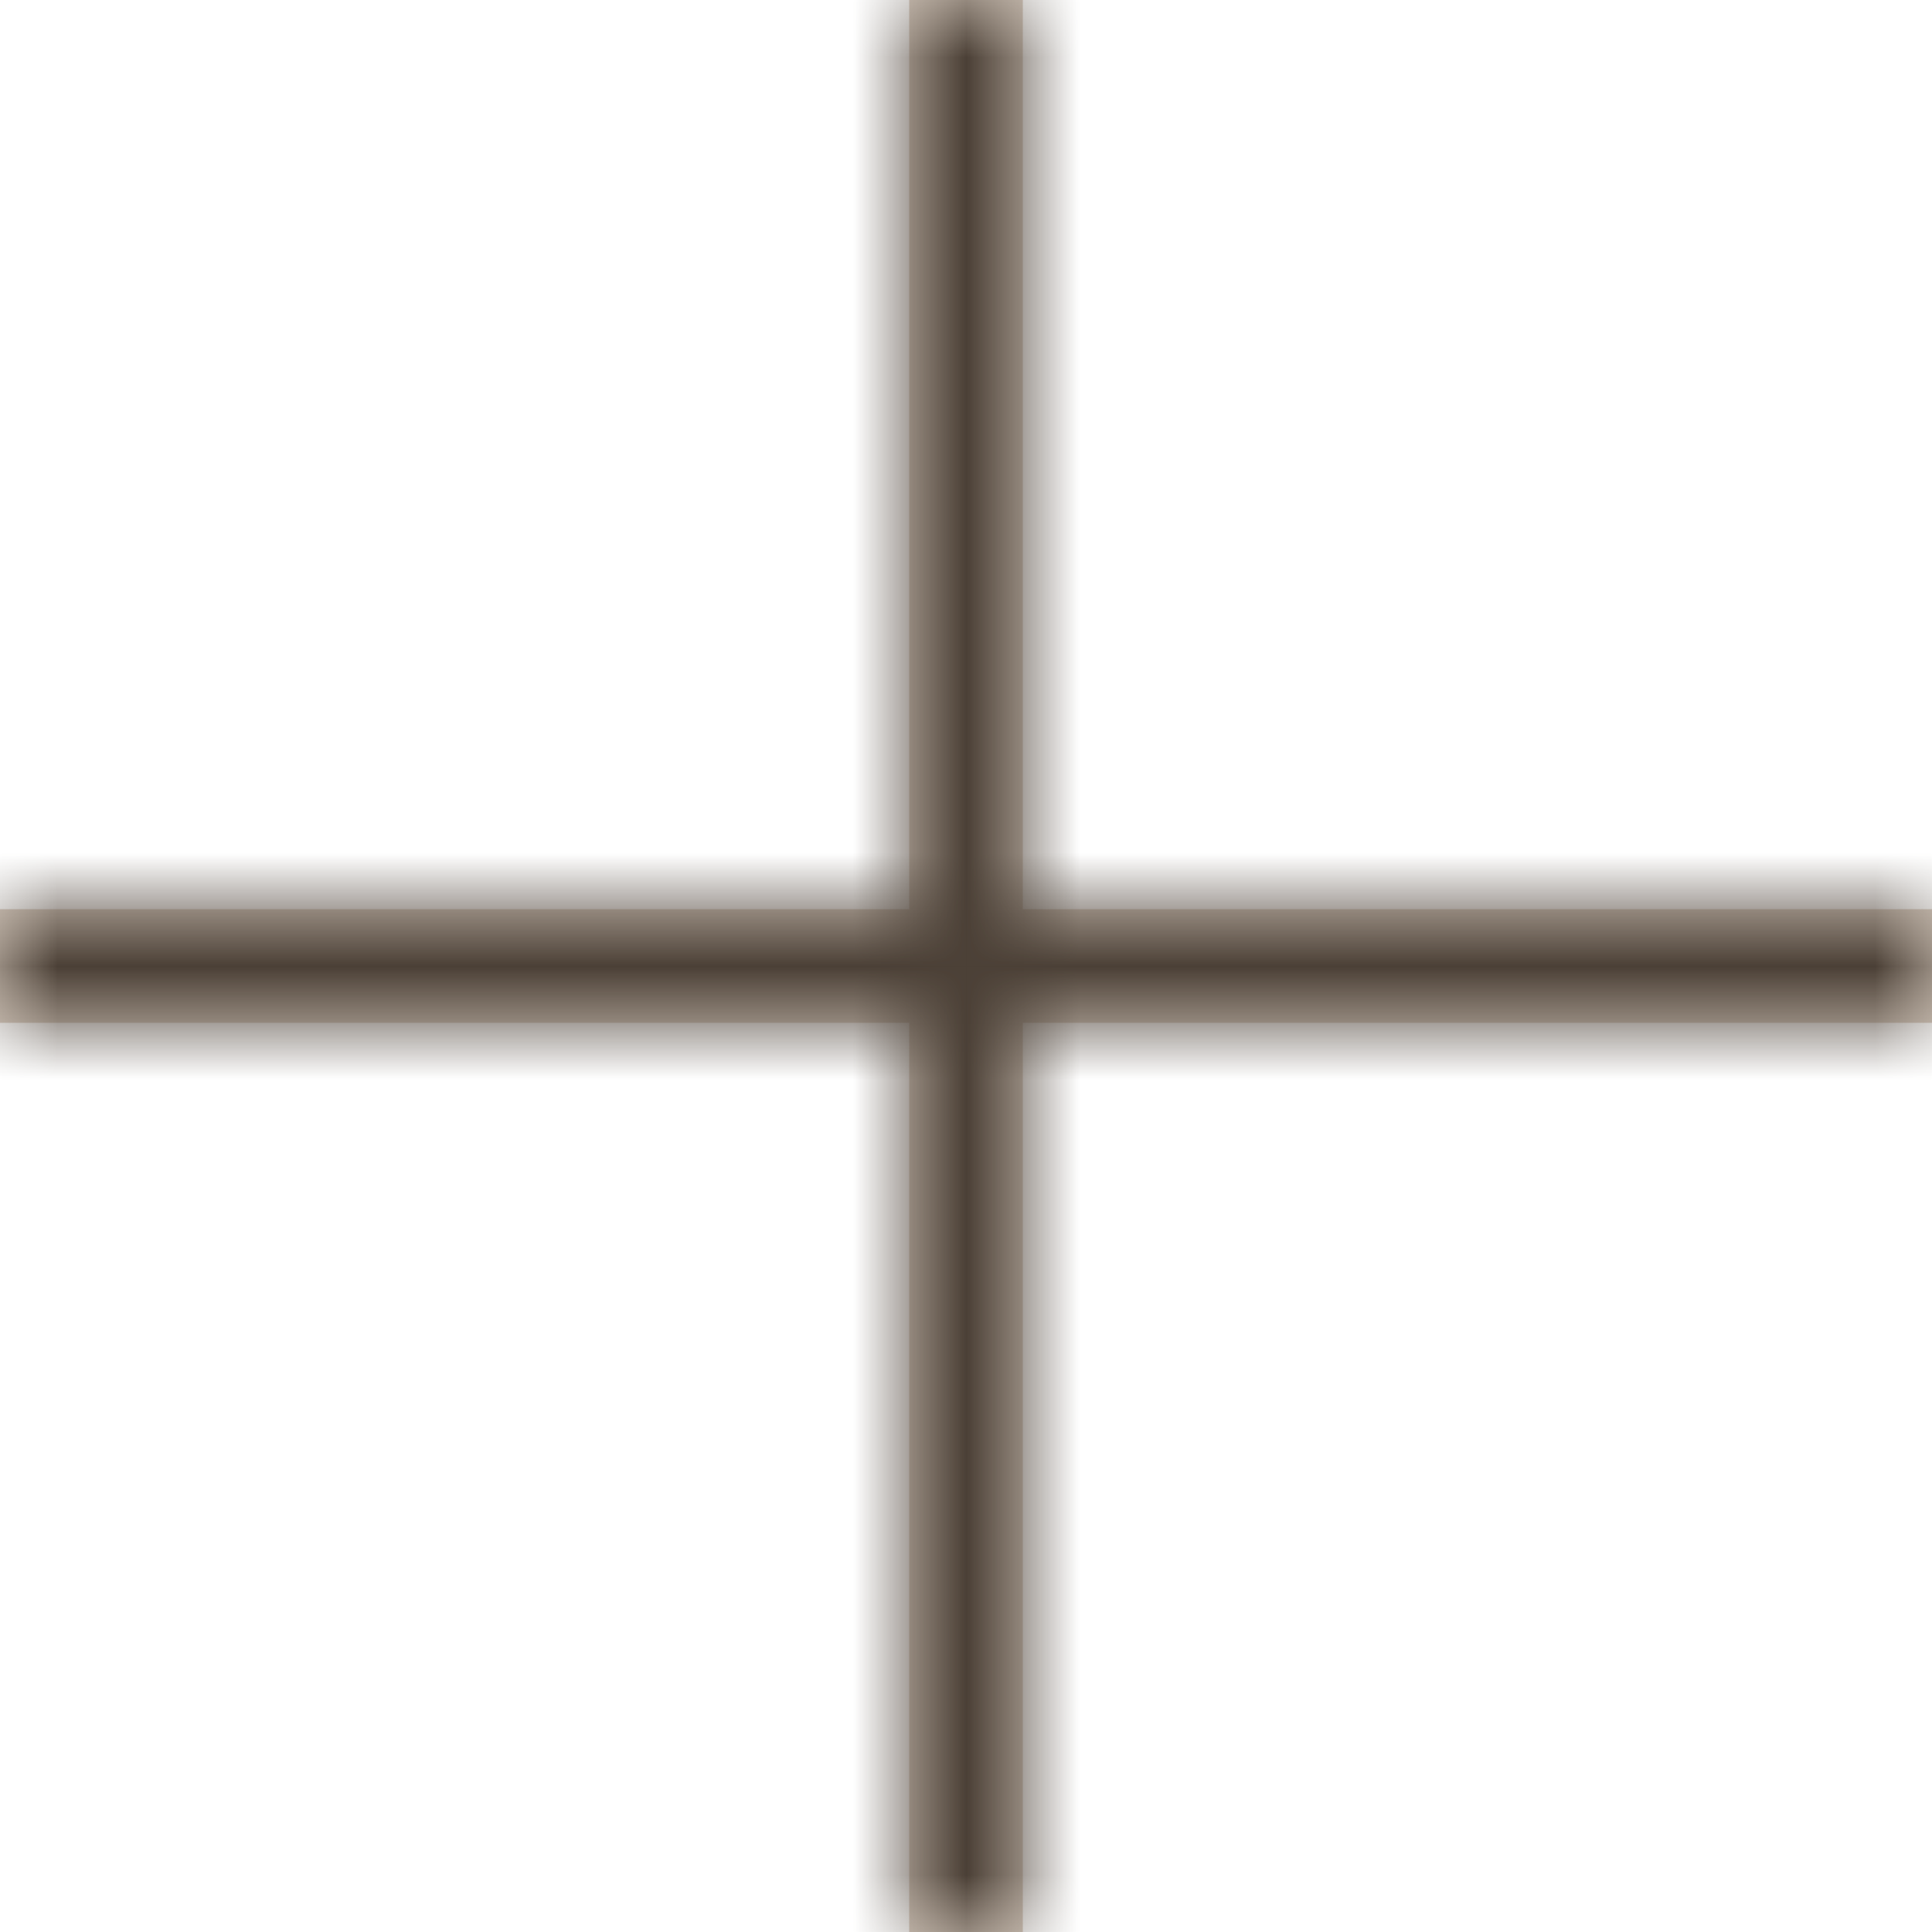 <svg width="17" height="17" viewBox="0 0 17 17" fill="none" xmlns="http://www.w3.org/2000/svg">
<mask id="path-1-inside-1_22_7574" fill="white">
<path fill-rule="evenodd" clip-rule="evenodd" d="M9 0H8V8H0V9H8V17H9V9H17V8H9V0Z"/>
</mask>
<path fill-rule="evenodd" clip-rule="evenodd" d="M9 0H8V8H0V9H8V17H9V9H17V8H9V0Z" fill="#DBCFC3"/>
<path d="M8 0V-1H7V0H8ZM9 0H10V-1H9V0ZM8 8V9H9V8H8ZM0 8V7H-1V8H0ZM0 9H-1V10H0V9ZM8 9H9V8H8V9ZM8 17H7V18H8V17ZM9 17V18H10V17H9ZM9 9V8H8V9H9ZM17 9V10H18V9H17ZM17 8H18V7H17V8ZM9 8H8V9H9V8ZM8 1H9V-1H8V1ZM9 8V0H7V8H9ZM0 9H8V7H0V9ZM1 9V8H-1V9H1ZM8 8H0V10H8V8ZM9 17V9H7V17H9ZM9 16H8V18H9V16ZM8 9V17H10V9H8ZM17 8H9V10H17V8ZM16 8V9H18V8H16ZM9 9H17V7H9V9ZM8 0V8H10V0H8Z" fill="#4B4036" mask="url(#path-1-inside-1_22_7574)"/>
</svg>
